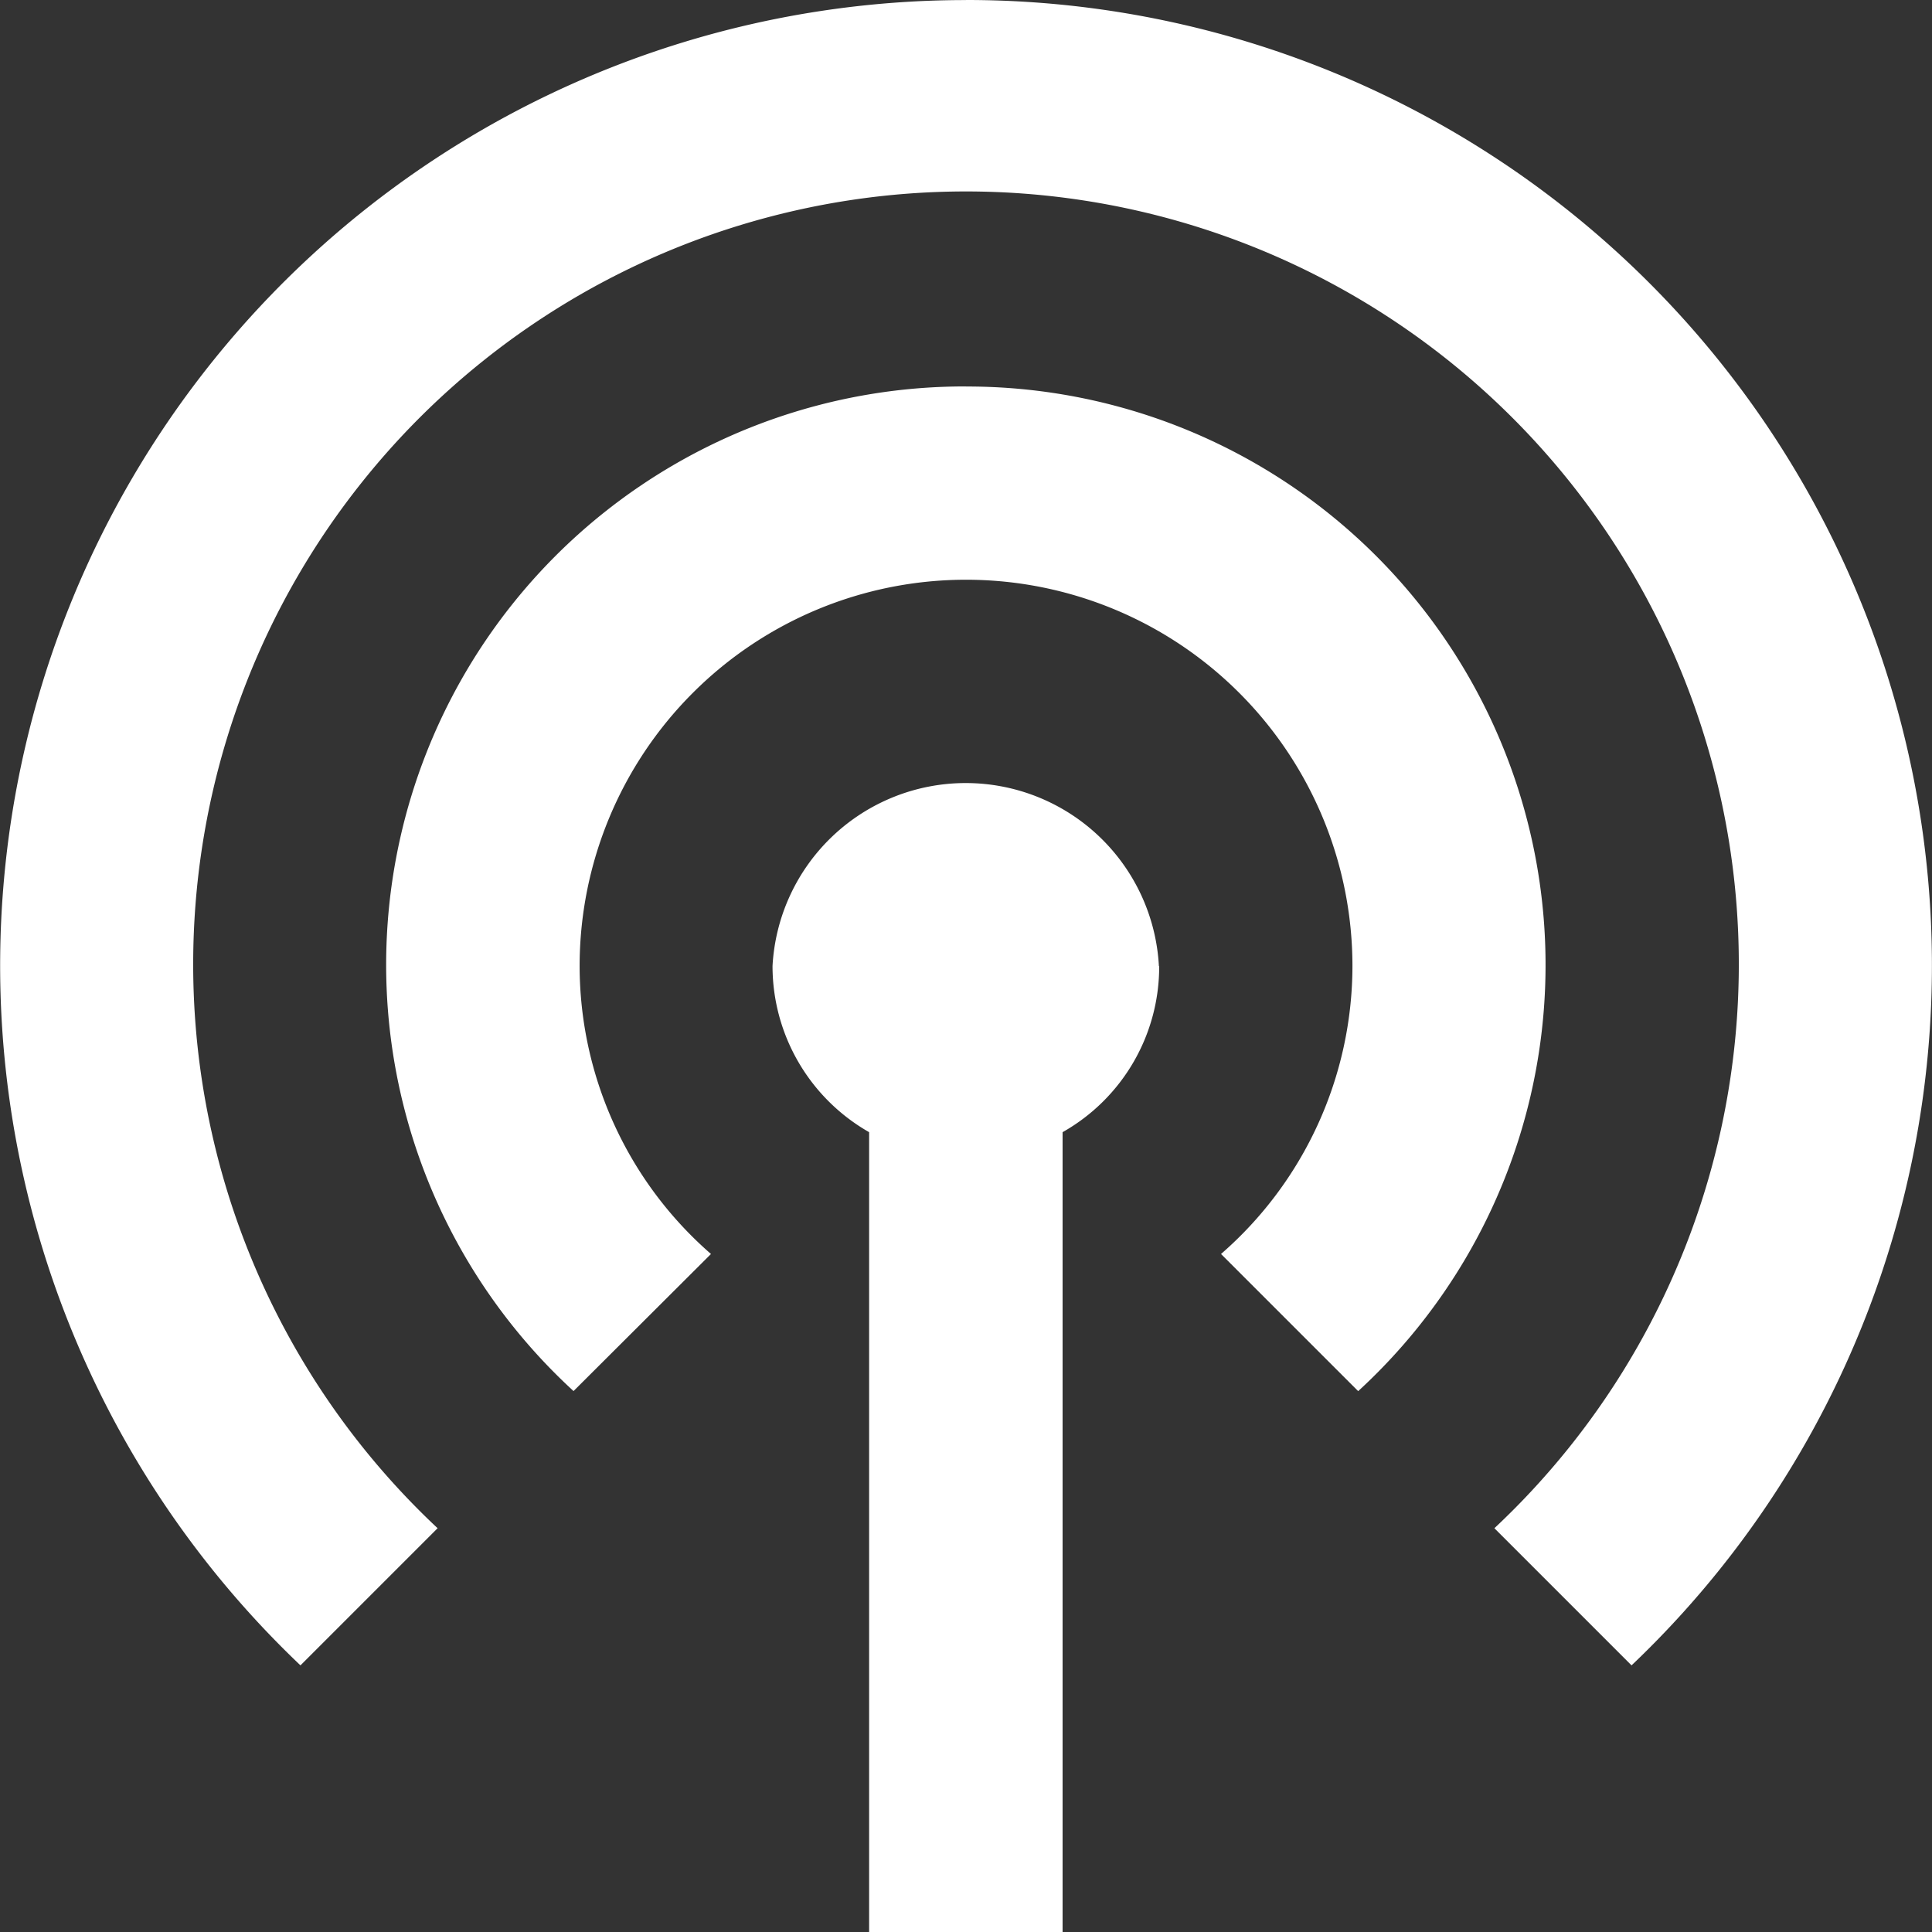 <svg id="Group_9960" data-name="Group 9960" xmlns="http://www.w3.org/2000/svg" width="26.962" height="26.962" viewBox="0 0 26.962 26.962">
  <rect x="0" y="0" width="26.962" height="26.962" fill="#333333" stroke="none"/>
  <path id="Path_6443" data-name="Path 6443" d="M18.177,15.481A2.653,2.653,0,0,1,16.829,17.8V28.962h-2.7V17.8a2.669,2.669,0,0,1-1.348-2.319,2.7,2.7,0,0,1,5.392,0Zm-2.7-8.088a8.072,8.072,0,0,0-5.473,14.02L11.922,19.5a5.334,5.334,0,0,1-1.833-4.017,5.392,5.392,0,0,1,10.785,0A5.334,5.334,0,0,1,19.04,19.5l1.914,1.914a8.072,8.072,0,0,0-5.473-14.02Zm0-5.392A13.474,13.474,0,0,0,6.193,25.241l1.914-1.914a10.785,10.785,0,1,1,14.748,0l1.914,1.914A13.474,13.474,0,0,0,15.481,2Z" transform="translate(-2 -2)" fill="#fff"/>
</svg>
